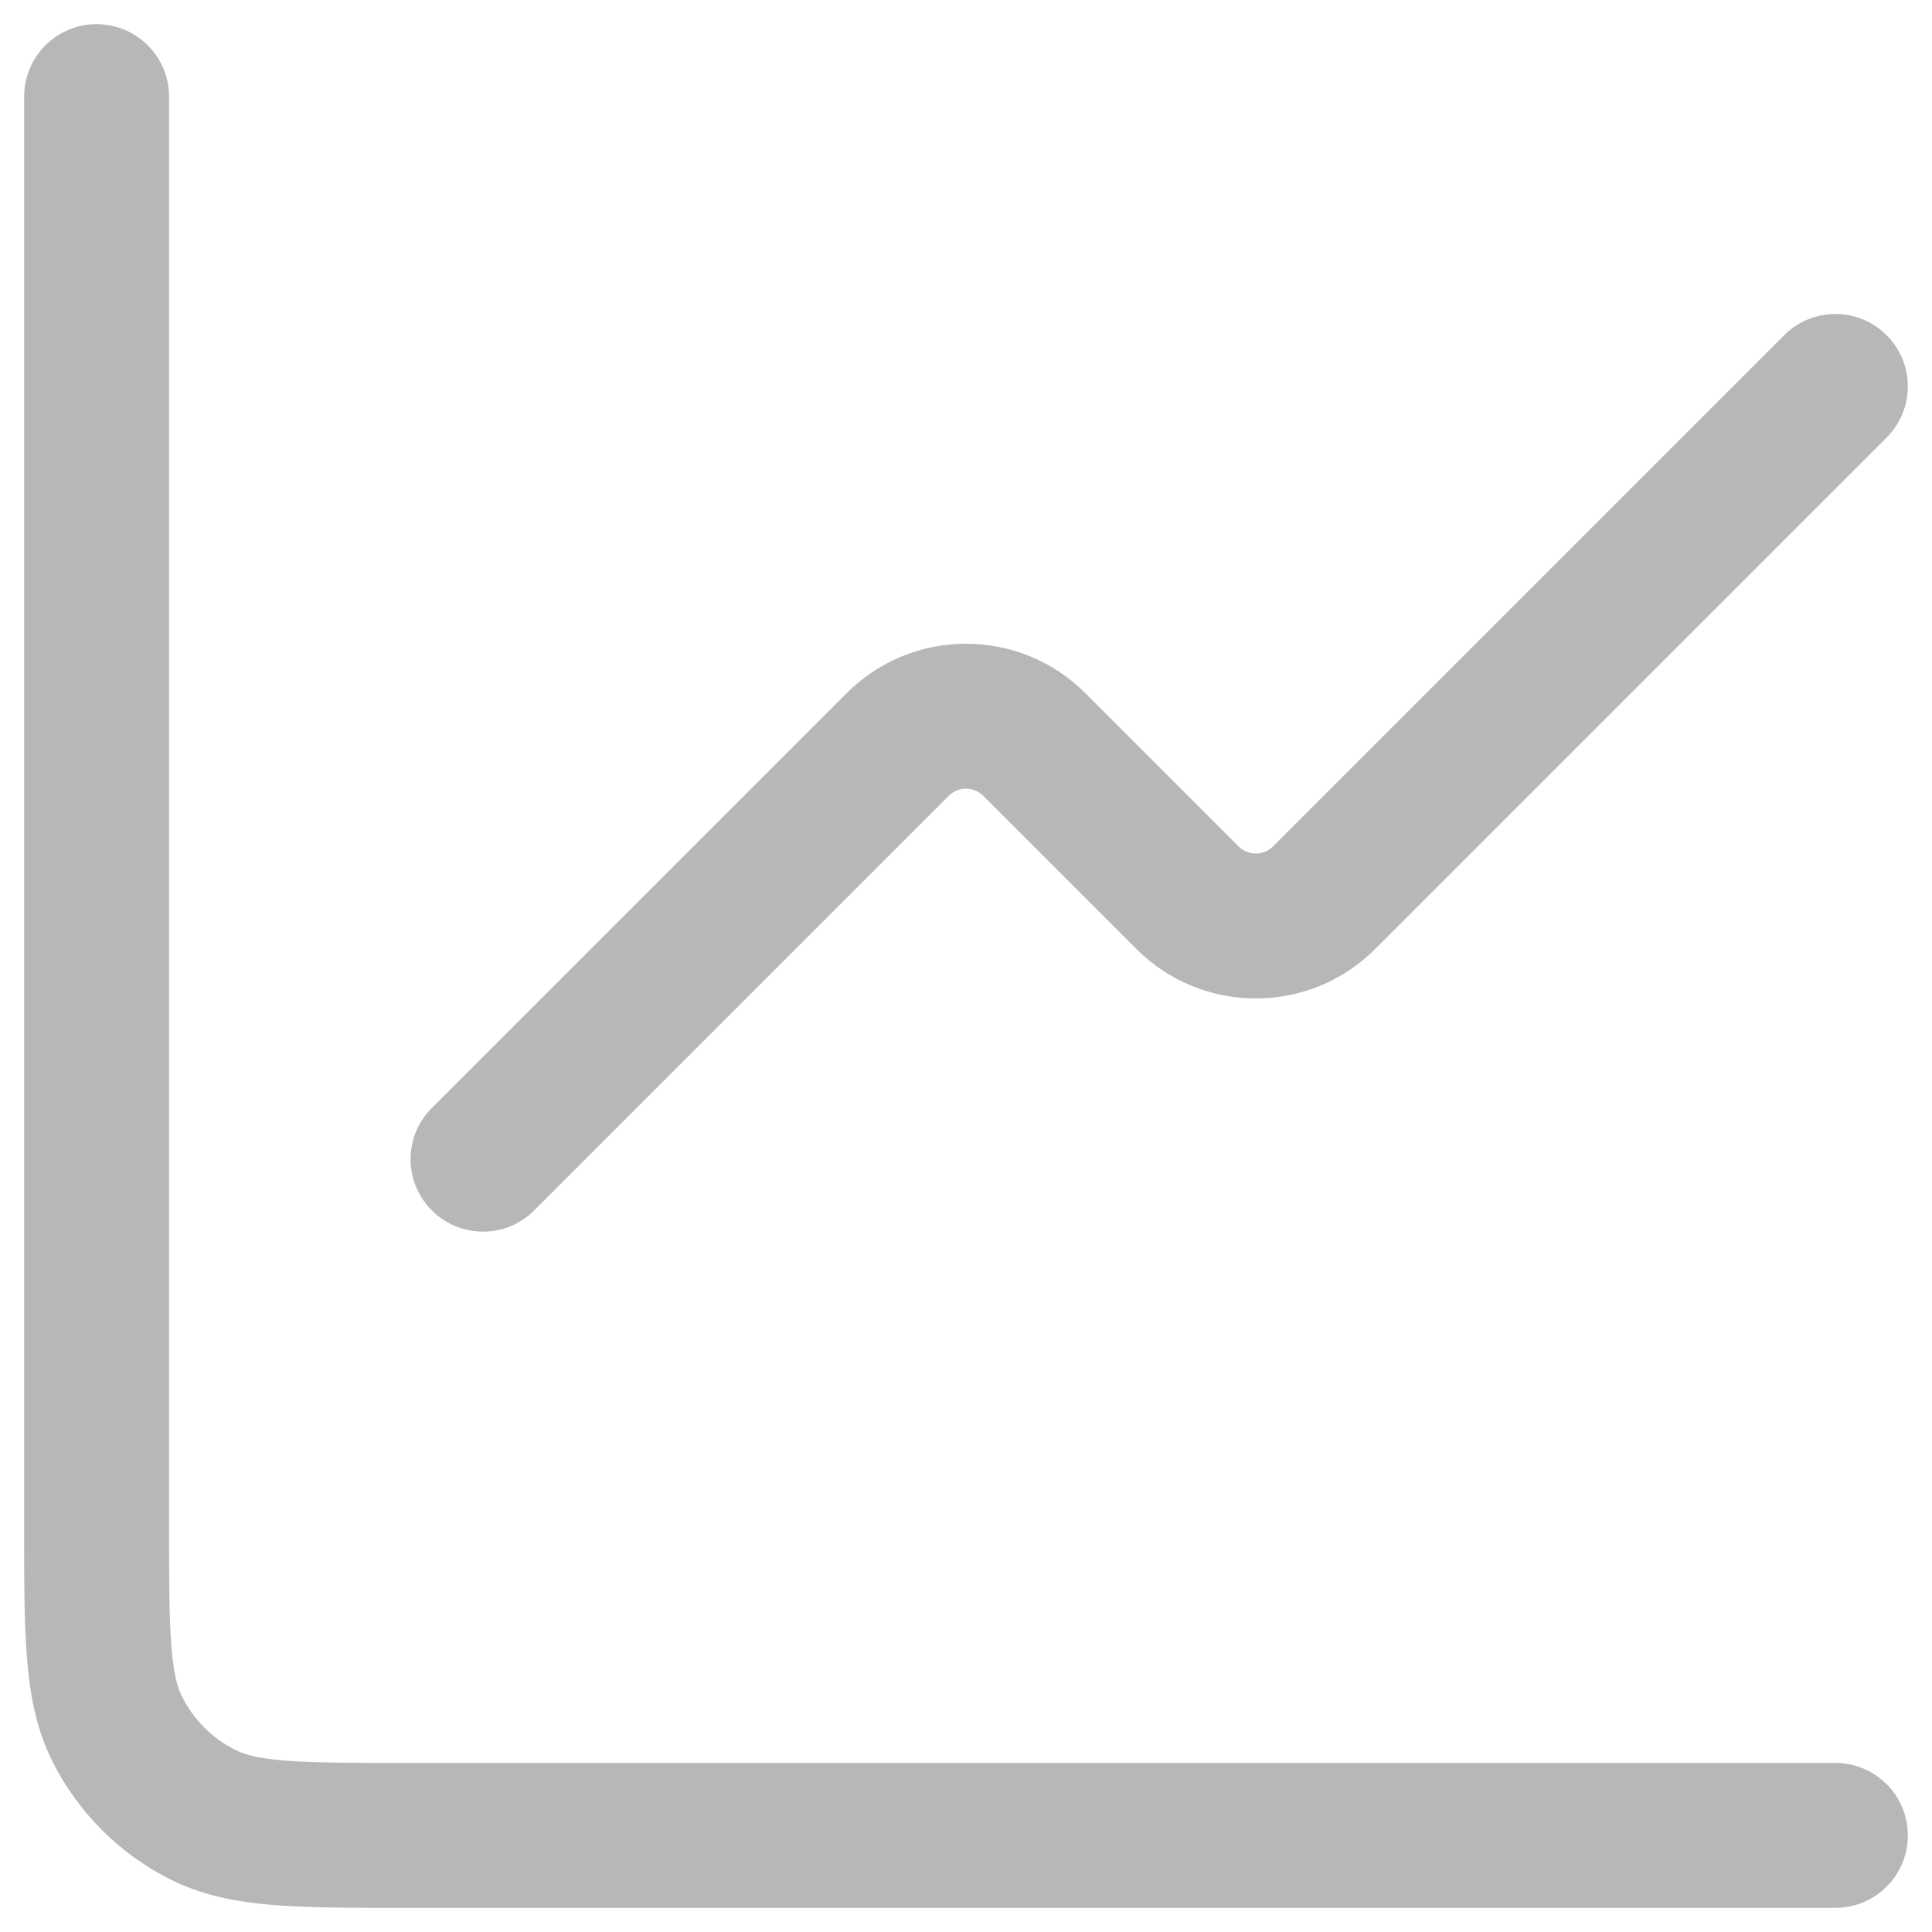 <svg width="20" height="20" viewBox="0 0 20 20" fill="none" xmlns="http://www.w3.org/2000/svg">
<path d="M9.293 7.707L9.823 8.237L9.823 8.237L9.293 7.707ZM4.47 11.47C4.177 11.763 4.177 12.237 4.47 12.53C4.763 12.823 5.237 12.823 5.53 12.53L4.47 11.47ZM19.53 4.53C19.823 4.237 19.823 3.763 19.53 3.47C19.237 3.177 18.763 3.177 18.47 3.47L19.53 4.53ZM13.707 9.293L14.237 9.823L14.237 9.823L13.707 9.293ZM12.293 9.293L12.823 8.763L12.823 8.763L12.293 9.293ZM10.707 7.707L11.237 7.177L11.237 7.177L10.707 7.707ZM19 19.75C19.414 19.75 19.75 19.414 19.75 19C19.75 18.586 19.414 18.25 19 18.25V19.75ZM1.75 1C1.75 0.586 1.414 0.25 1 0.25C0.586 0.25 0.25 0.586 0.25 1H1.75ZM2.092 18.782L2.433 18.114L2.433 18.114L2.092 18.782ZM1.218 17.908L0.55 18.248L0.55 18.248L1.218 17.908ZM9.293 7.707L8.763 7.177L4.47 11.47L5 12L5.53 12.53L9.823 8.237L9.293 7.707ZM19 4L18.47 3.47L13.177 8.763L13.707 9.293L14.237 9.823L19.53 4.53L19 4ZM12.293 9.293L12.823 8.763L11.237 7.177L10.707 7.707L10.177 8.237L11.763 9.823L12.293 9.293ZM13.707 9.293L13.177 8.763C13.079 8.86 12.921 8.86 12.823 8.763L12.293 9.293L11.763 9.823C12.446 10.507 13.554 10.507 14.237 9.823L13.707 9.293ZM9.293 7.707L9.823 8.237C9.921 8.14 10.079 8.14 10.177 8.237L10.707 7.707L11.237 7.177C10.554 6.493 9.446 6.493 8.763 7.177L9.293 7.707ZM19 19V18.25H4.2V19V19.75H19V19ZM1 15.8H1.75V1H1H0.25V15.8H1ZM4.2 19V18.25C3.628 18.25 3.243 18.249 2.947 18.225C2.66 18.202 2.523 18.16 2.433 18.114L2.092 18.782L1.752 19.45C2.089 19.622 2.445 19.689 2.825 19.72C3.196 19.751 3.652 19.75 4.2 19.75V19ZM1 15.8H0.25C0.25 16.348 0.249 16.803 0.28 17.175C0.311 17.555 0.378 17.911 0.55 18.248L1.218 17.908L1.886 17.567C1.84 17.477 1.798 17.34 1.775 17.052C1.751 16.757 1.75 16.372 1.75 15.8H1ZM2.092 18.782L2.433 18.114C2.197 17.994 2.006 17.803 1.886 17.567L1.218 17.908L0.55 18.248C0.813 18.766 1.234 19.187 1.752 19.45L2.092 18.782Z" fill="#B7B7B7"/>
</svg>
